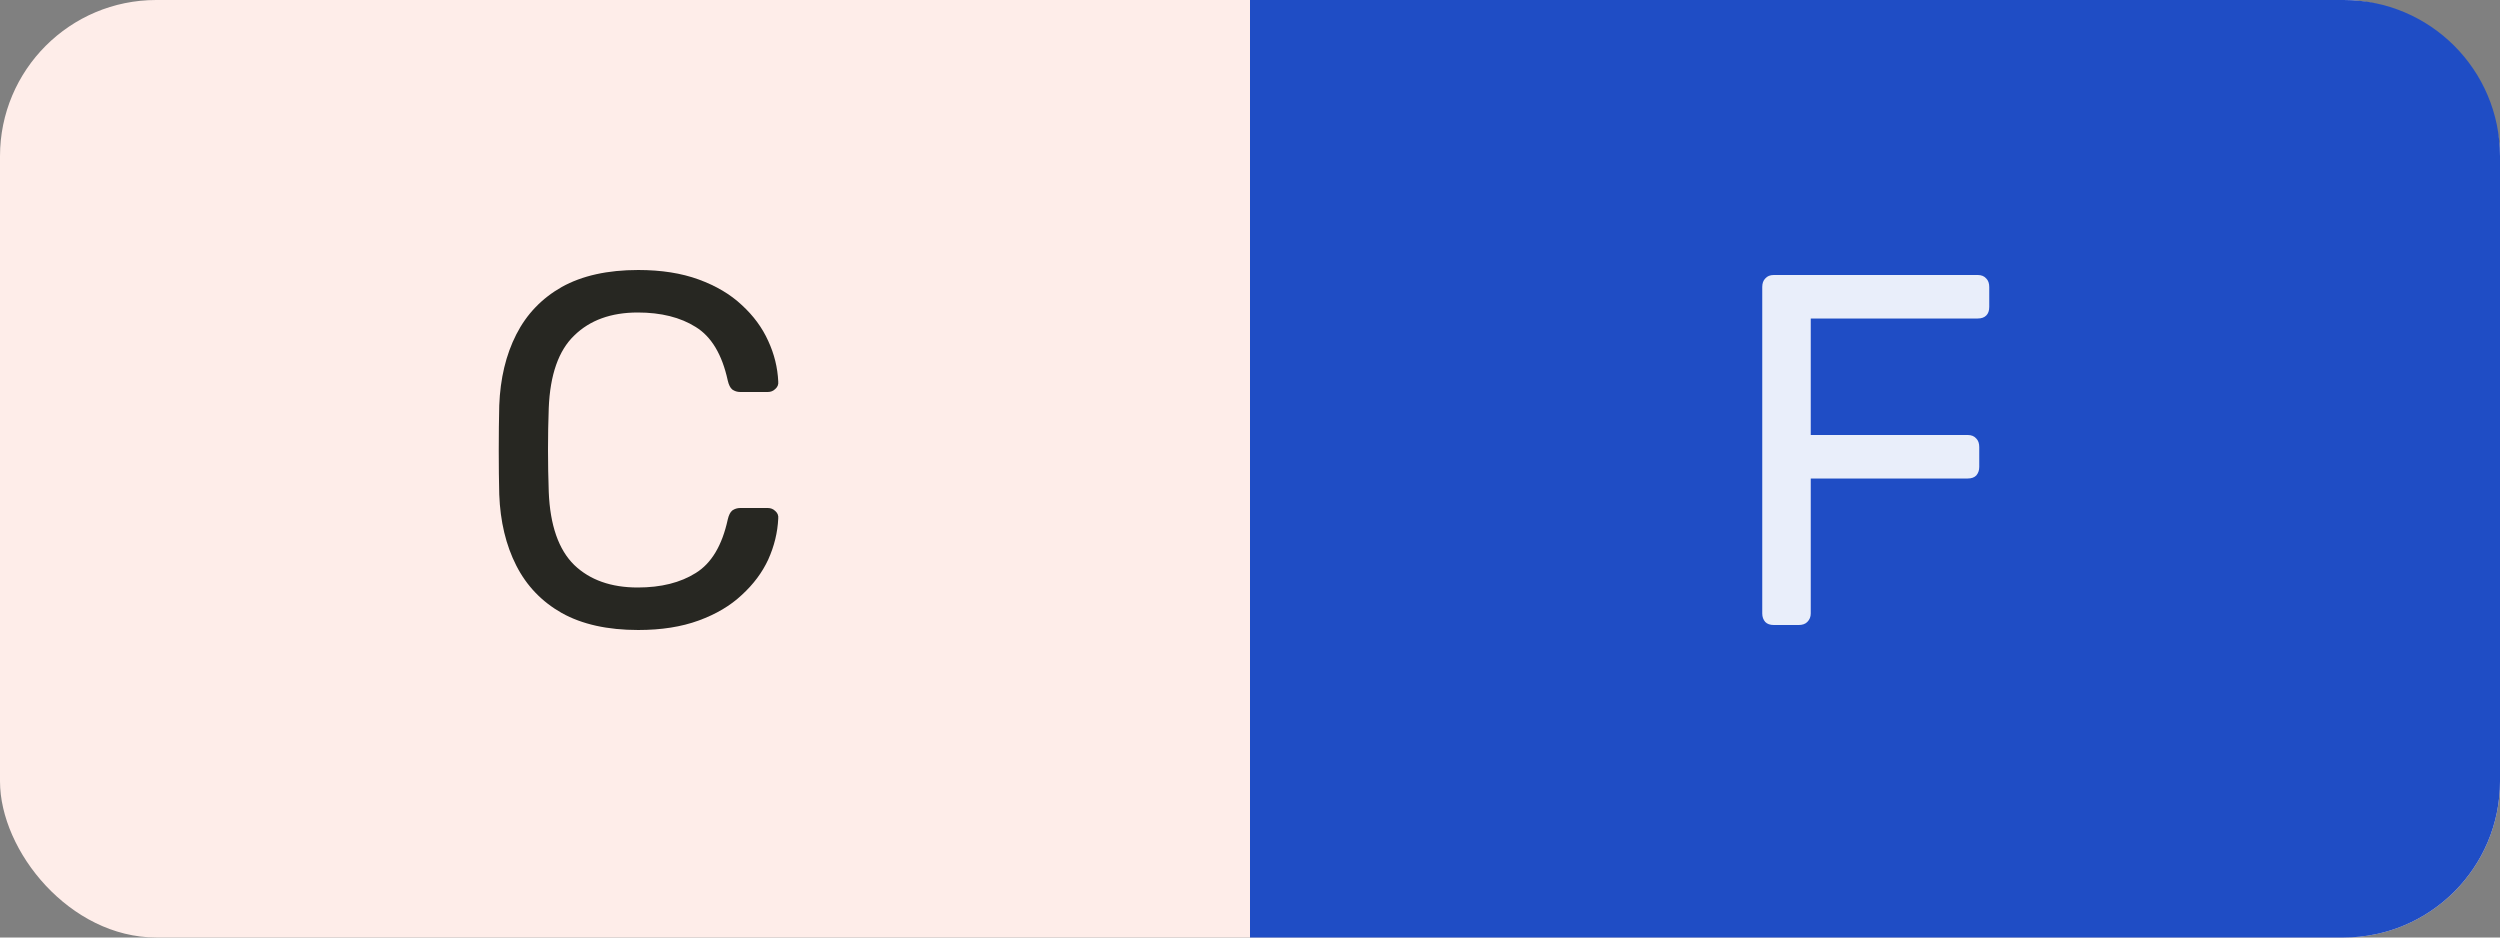 <svg width="80" height="30" viewBox="0 0 80 30" fill="none" xmlns="http://www.w3.org/2000/svg">
<rect x="0" y="0" width="80" height="30" fill="#808080" stroke="none"/>
<rect width="80" height="30" rx="5" fill="#FEEDE9"/>
<path d="M40 0H75C77.761 0 80 2.239 80 5V25C80 27.761 77.761 30 75 30H40V0Z" fill="#1F4DC5"/>
<path d="M20.424 20.16C19.443 20.16 18.627 19.979 17.976 19.616C17.336 19.253 16.851 18.747 16.52 18.096C16.189 17.445 16.008 16.688 15.976 15.824C15.965 15.387 15.96 14.917 15.96 14.416C15.96 13.915 15.965 13.435 15.976 12.976C16.008 12.112 16.189 11.355 16.52 10.704C16.851 10.053 17.336 9.547 17.976 9.184C18.627 8.821 19.443 8.64 20.424 8.64C21.16 8.64 21.805 8.741 22.36 8.944C22.915 9.147 23.373 9.419 23.736 9.76C24.109 10.101 24.392 10.485 24.584 10.912C24.776 11.328 24.883 11.76 24.904 12.208C24.915 12.304 24.883 12.384 24.808 12.448C24.744 12.512 24.664 12.544 24.568 12.544H23.688C23.592 12.544 23.507 12.517 23.432 12.464C23.368 12.411 23.32 12.315 23.288 12.176C23.107 11.344 22.765 10.773 22.264 10.464C21.773 10.155 21.155 10 20.408 10C19.555 10 18.877 10.245 18.376 10.736C17.875 11.216 17.603 11.989 17.56 13.056C17.528 13.931 17.528 14.827 17.56 15.744C17.603 16.811 17.875 17.589 18.376 18.08C18.877 18.56 19.555 18.8 20.408 18.8C21.155 18.8 21.773 18.645 22.264 18.336C22.765 18.027 23.107 17.456 23.288 16.624C23.32 16.485 23.368 16.389 23.432 16.336C23.507 16.283 23.592 16.256 23.688 16.256H24.568C24.664 16.256 24.744 16.288 24.808 16.352C24.883 16.416 24.915 16.496 24.904 16.592C24.883 17.04 24.776 17.477 24.584 17.904C24.392 18.32 24.109 18.699 23.736 19.04C23.373 19.381 22.915 19.653 22.36 19.856C21.805 20.059 21.16 20.16 20.424 20.16Z" fill="#272722"/>
<path d="M56.76 20C56.643 20 56.552 19.968 56.488 19.904C56.424 19.829 56.392 19.739 56.392 19.632V9.184C56.392 9.067 56.424 8.976 56.488 8.912C56.552 8.837 56.643 8.8 56.76 8.8H63.288C63.405 8.8 63.496 8.837 63.56 8.912C63.624 8.976 63.656 9.067 63.656 9.184V9.824C63.656 9.941 63.624 10.032 63.56 10.096C63.496 10.16 63.405 10.192 63.288 10.192H57.944V13.92H62.968C63.085 13.92 63.176 13.957 63.24 14.032C63.304 14.096 63.336 14.187 63.336 14.304V14.944C63.336 15.051 63.304 15.141 63.24 15.216C63.176 15.28 63.085 15.312 62.968 15.312H57.944V19.632C57.944 19.739 57.907 19.829 57.832 19.904C57.768 19.968 57.677 20 57.56 20H56.76Z" fill="#E9EEFA"/>
</svg>
